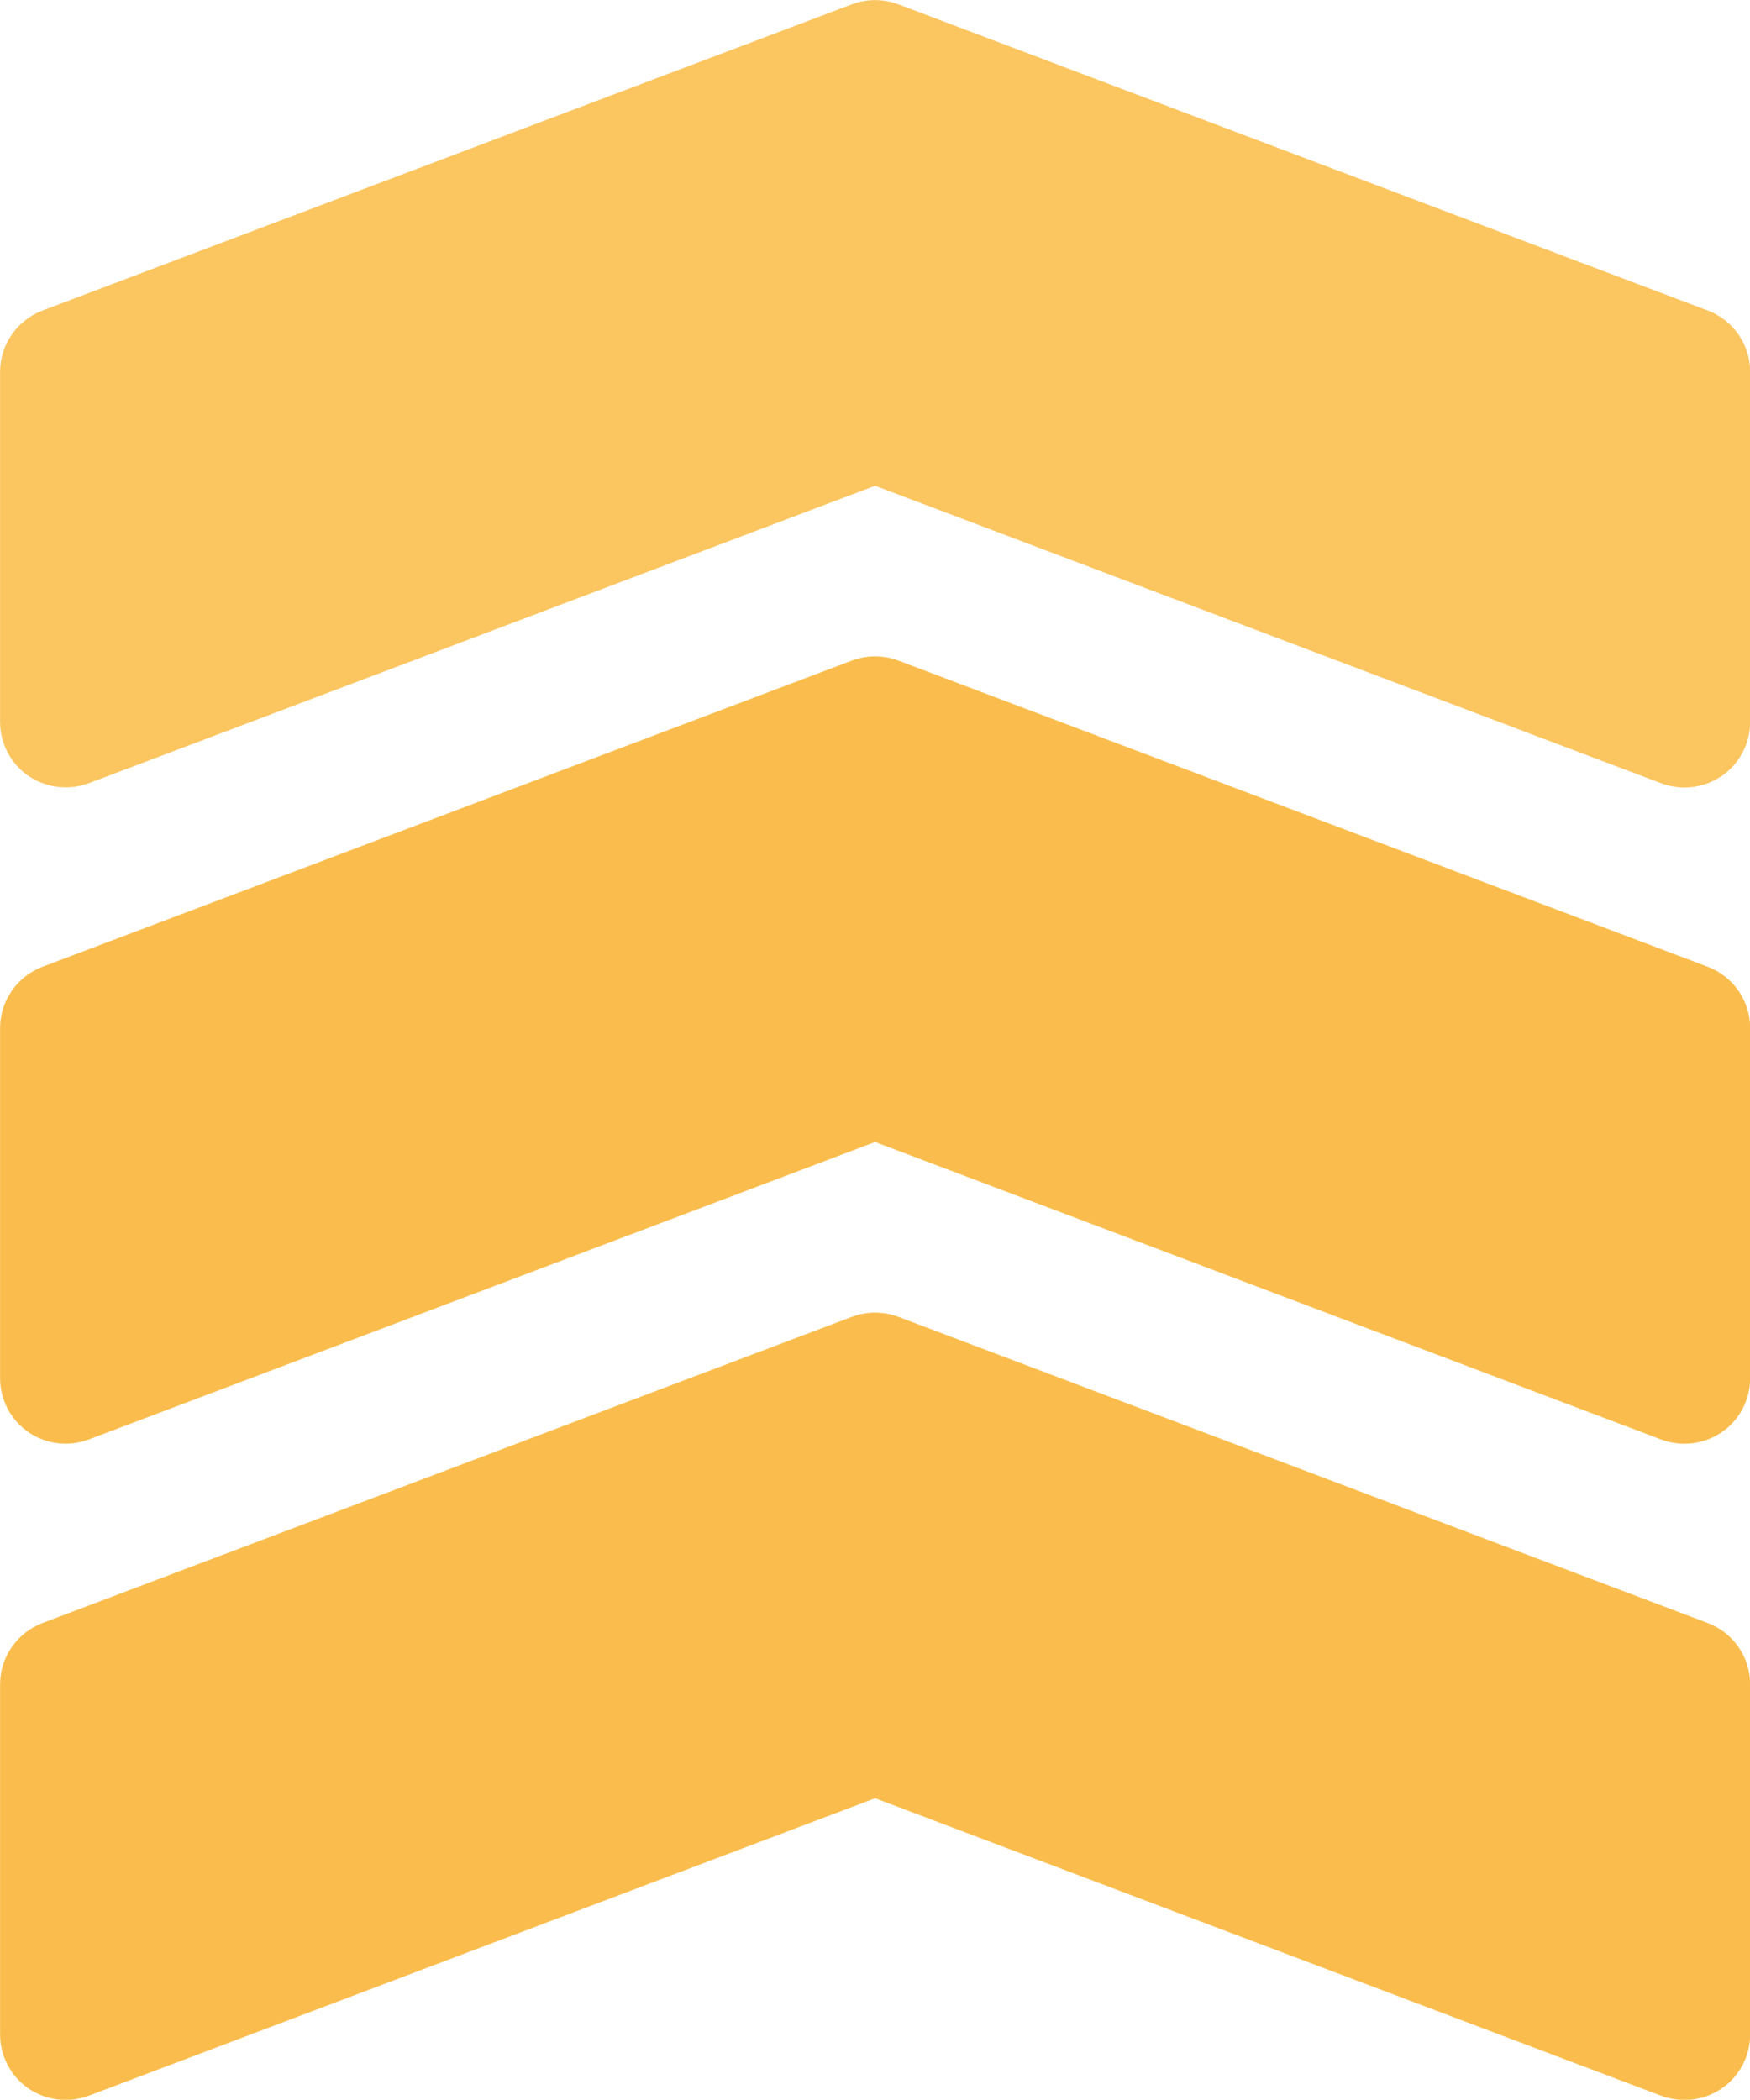 <?xml version="1.0" encoding="UTF-8" standalone="no"?>
<svg
   enable-background="new 0 0 32 32"
   viewBox="0 0 16 19.198"
   version="1.1"
   id="svg14"
   sodipodi:docname="Corporal.svg"
   inkscape:version="1.1 (1:1.1+202106031931+af4d65493e)"
   xmlns:inkscape="http://www.inkscape.org/namespaces/inkscape"
   xmlns:sodipodi="http://sodipodi.sourceforge.net/DTD/sodipodi-0.dtd"
   xmlns="http://www.w3.org/2000/svg"
   xmlns:svg="http://www.w3.org/2000/svg">
  <defs
     id="defs18" />
  <sodipodi:namedview
     id="namedview16"
     pagecolor="#ffffff"
     bordercolor="#111111"
     borderopacity="1"
     inkscape:pageshadow="0"
     inkscape:pageopacity="0"
     inkscape:pagecheckerboard="1"
     showgrid="false"
     inkscape:zoom="27.28125"
     inkscape:cx="-2.6575029"
     inkscape:cy="4.3802978"
     inkscape:window-width="2560"
     inkscape:window-height="1314"
     inkscape:window-x="1920"
     inkscape:window-y="27"
     inkscape:window-maximized="1"
     inkscape:current-layer="svg14"
     fit-margin-top="0"
     fit-margin-left="0"
     fit-margin-right="0"
     fit-margin-bottom="0" />
  <g
     id="bold"
     transform="matrix(1.2,0,0,1.2,-11.199,-9.6)">
    <path
       d="M 22.344,10.366 16.177,8.033 c -0.115,-0.043 -0.24,-0.043 -0.354,0 L 9.656,10.366 C 9.462,10.44 9.333,10.626 9.333,10.834 V 13.5 c 0,0.164 0.081,0.318 0.215,0.411 0.137,0.093 0.309,0.113 0.462,0.056 l 5.99,-2.266 5.99,2.267 c 0.057,0.021 0.117,0.032 0.177,0.032 0.1,0 0.199,-0.03 0.285,-0.089 0.135,-0.093 0.215,-0.247 0.215,-0.411 v -2.667 c 0,-0.208 -0.129,-0.394 -0.323,-0.467 z"
       fill="#FBC560"
       id="path5-3" />
    <g
       fill="#fabd4d"
       id="g11-6">
      <path
         d="m 22.344,20.366 -6.167,-2.333 c -0.115,-0.043 -0.24,-0.043 -0.354,0 L 9.656,20.366 C 9.462,20.44 9.333,20.626 9.333,20.834 V 23.5 c 0,0.164 0.081,0.318 0.215,0.411 0.137,0.094 0.309,0.114 0.462,0.056 l 5.99,-2.266 5.99,2.267 c 0.057,0.021 0.117,0.032 0.177,0.032 0.1,0 0.199,-0.03 0.285,-0.089 0.135,-0.093 0.215,-0.247 0.215,-0.411 v -2.667 c 0,-0.208 -0.129,-0.394 -0.323,-0.467 z"
         id="path7-7" />
      <path
         d="m 22.344,15.366 -6.167,-2.333 c -0.115,-0.043 -0.24,-0.043 -0.354,0 L 9.656,15.366 C 9.462,15.44 9.333,15.626 9.333,15.834 V 18.5 c 0,0.164 0.081,0.318 0.215,0.411 0.137,0.094 0.309,0.114 0.462,0.056 l 5.99,-2.266 5.99,2.267 c 0.057,0.021 0.117,0.032 0.177,0.032 0.1,0 0.199,-0.03 0.285,-0.089 0.135,-0.093 0.215,-0.247 0.215,-0.411 v -2.667 c 0,-0.208 -0.129,-0.394 -0.323,-0.467 z"
         id="path9-5" />
    </g>
  </g>
</svg>
